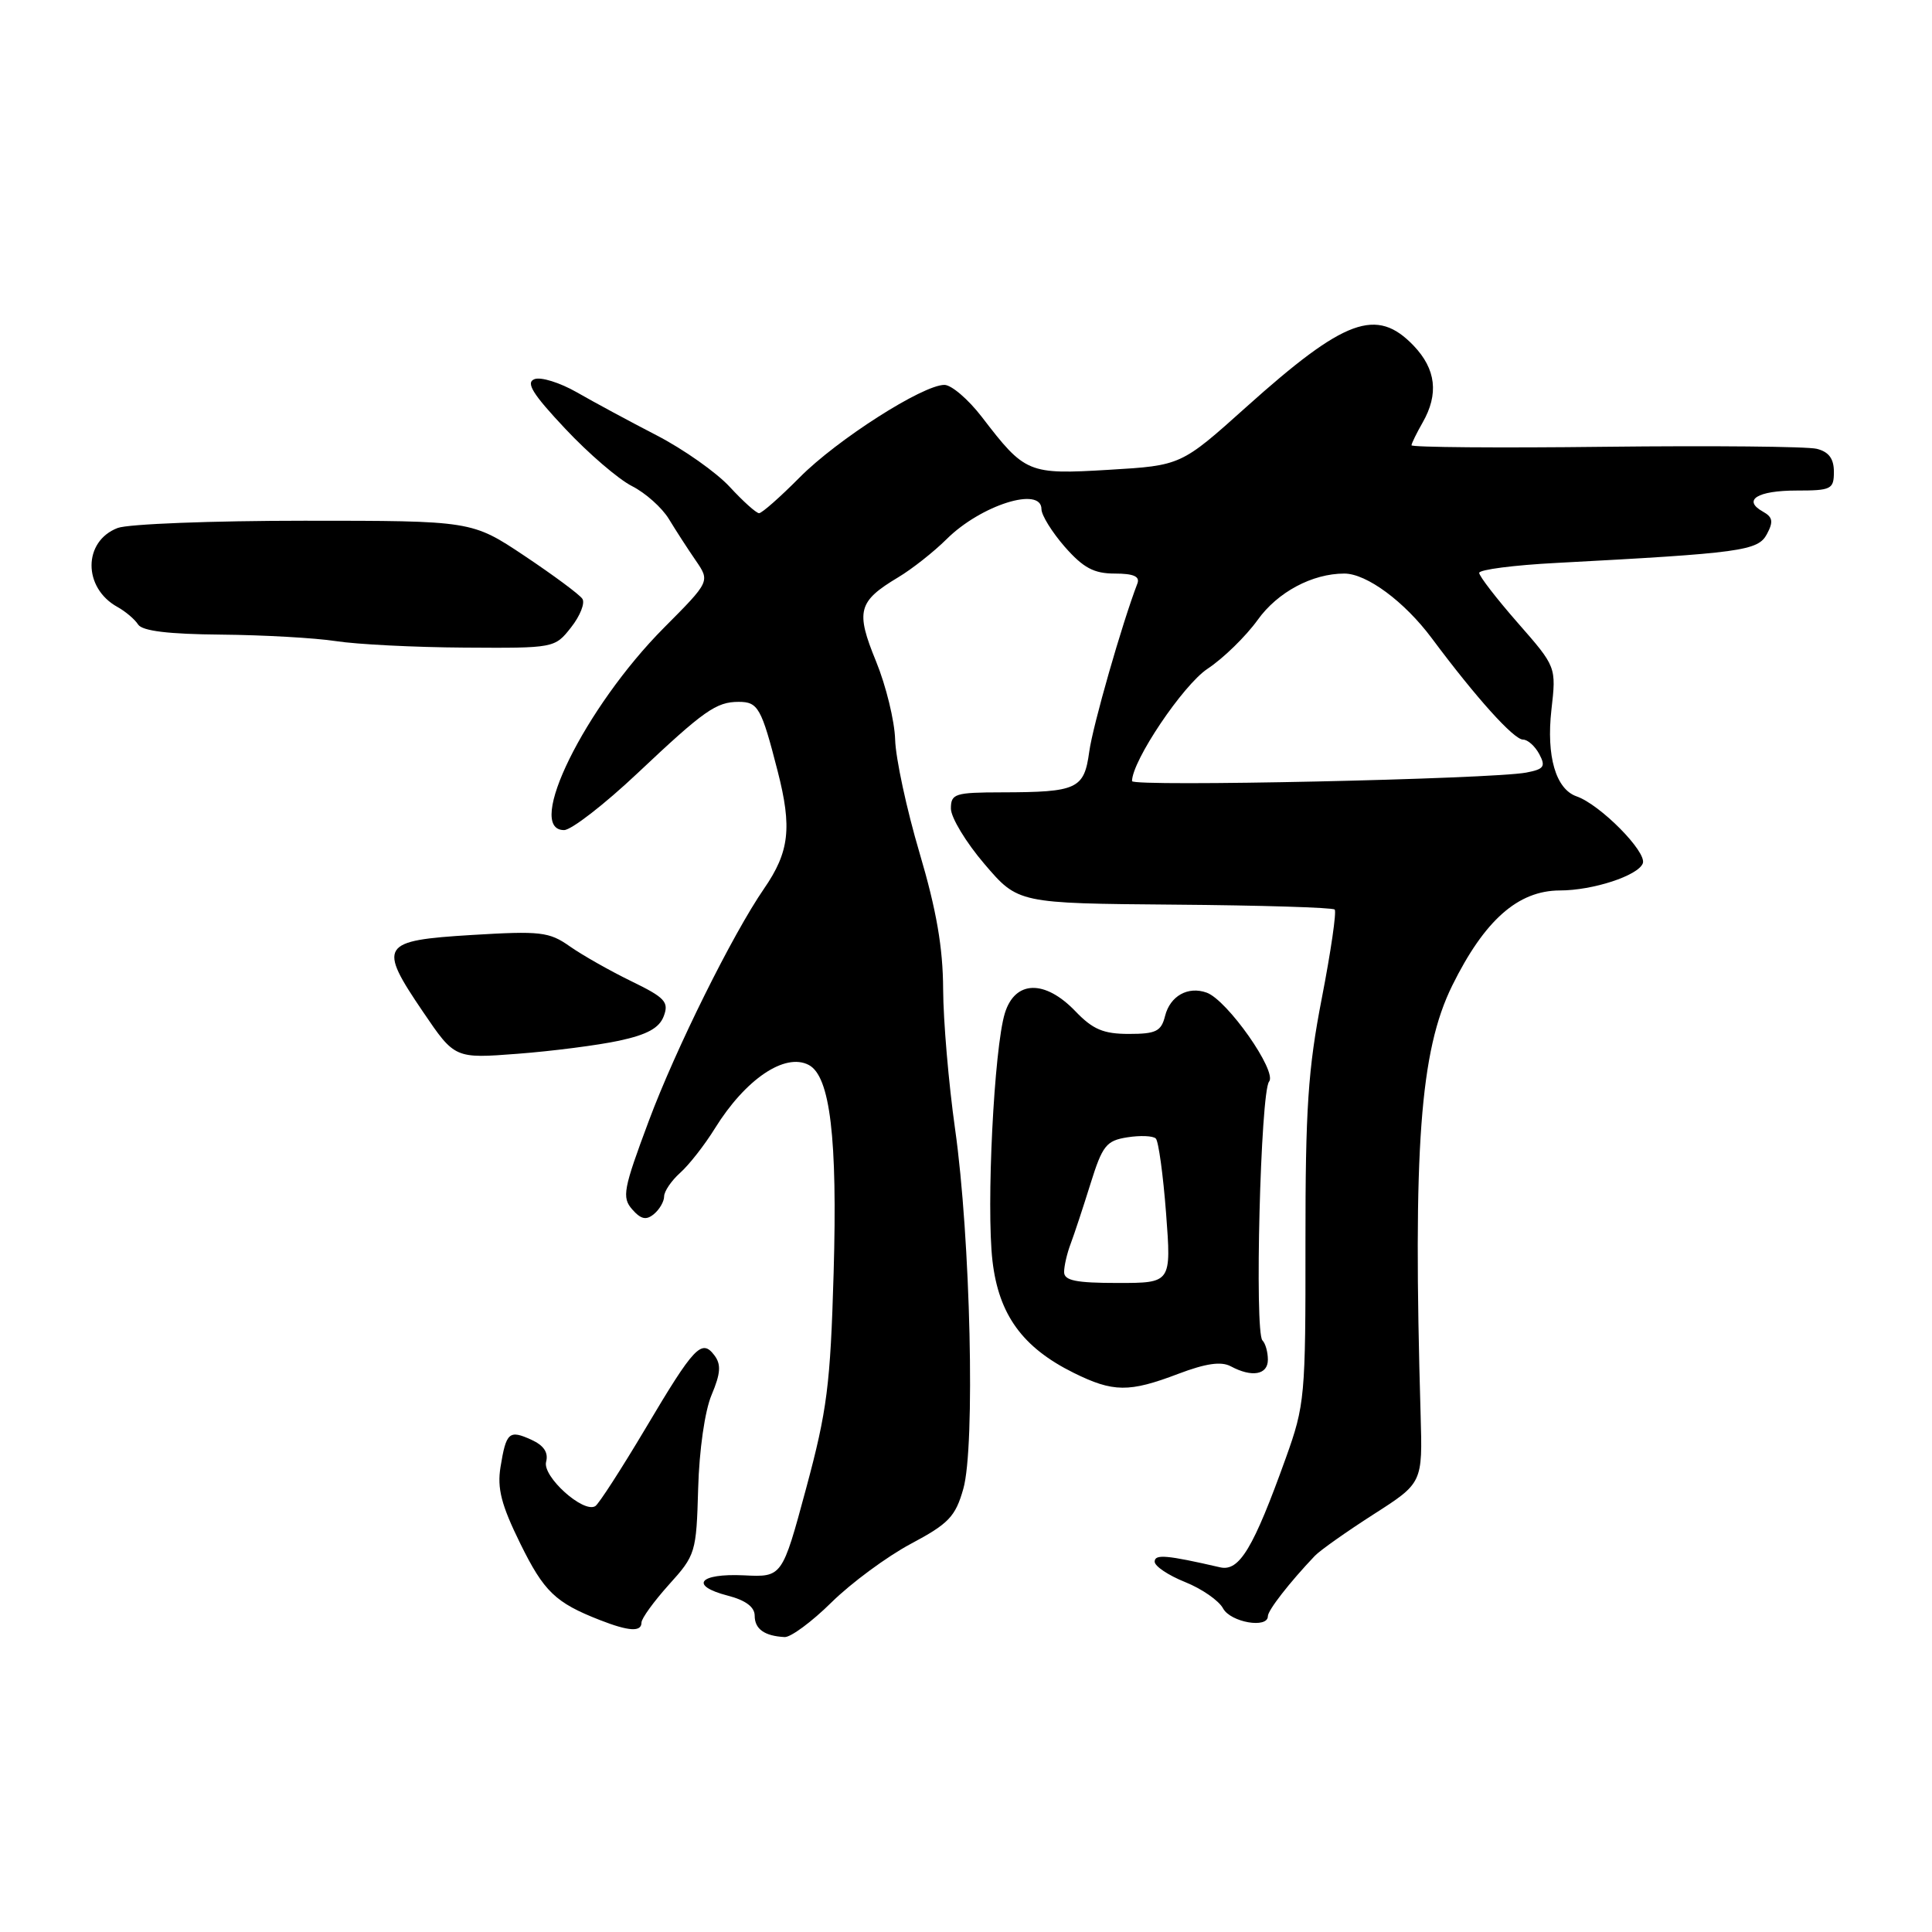 <?xml version="1.0" encoding="UTF-8" standalone="no"?>
<!DOCTYPE svg PUBLIC "-//W3C//DTD SVG 1.1//EN" "http://www.w3.org/Graphics/SVG/1.1/DTD/svg11.dtd" >
<svg xmlns="http://www.w3.org/2000/svg" xmlns:xlink="http://www.w3.org/1999/xlink" version="1.1" viewBox="0 0 256 256">
 <g >
 <path fill="currentColor"
d=" M 110.18 212.32 C 112.79 209.75 117.52 206.26 120.68 204.57 C 125.70 201.90 126.60 200.96 127.64 197.29 C 129.24 191.72 128.60 164.02 126.55 149.58 C 125.70 143.57 124.99 135.24 124.97 131.08 C 124.95 125.59 124.09 120.60 121.84 113.00 C 120.13 107.22 118.68 100.47 118.61 98.00 C 118.54 95.53 117.40 90.86 116.08 87.63 C 113.35 80.97 113.69 79.69 119.01 76.50 C 120.85 75.40 123.74 73.12 125.44 71.43 C 129.97 66.93 138.00 64.39 138.00 67.47 C 138.00 68.27 139.40 70.52 141.10 72.47 C 143.55 75.25 144.95 76.00 147.71 76.00 C 150.20 76.00 151.07 76.38 150.71 77.32 C 148.68 82.61 144.80 96.15 144.33 99.61 C 143.65 104.55 142.76 104.97 132.75 104.99 C 126.52 105.00 126.00 105.17 126.00 107.14 C 126.00 108.32 128.00 111.63 130.45 114.49 C 134.90 119.70 134.90 119.70 155.63 119.87 C 167.04 119.96 176.59 120.25 176.85 120.52 C 177.12 120.78 176.35 126.06 175.15 132.25 C 173.32 141.66 172.97 146.96 172.98 164.69 C 173.00 185.05 172.90 186.17 170.38 193.19 C 166.08 205.16 164.22 208.26 161.68 207.68 C 154.56 206.04 153.00 205.91 153.00 206.93 C 153.00 207.53 154.81 208.74 157.03 209.63 C 159.25 210.52 161.51 212.09 162.06 213.12 C 163.06 214.97 168.00 215.83 168.00 214.15 C 168.00 213.37 170.88 209.67 174.22 206.16 C 174.93 205.42 178.43 202.95 182.00 200.66 C 188.50 196.50 188.50 196.50 188.24 187.50 C 187.21 152.07 188.16 139.26 192.42 130.61 C 196.71 121.92 201.14 118.01 206.68 117.99 C 211.07 117.99 217.05 116.03 217.68 114.40 C 218.25 112.90 212.04 106.61 208.90 105.52 C 206.15 104.56 204.88 100.20 205.57 94.06 C 206.22 88.36 206.22 88.36 201.11 82.53 C 198.30 79.32 196.00 76.34 196.00 75.91 C 196.00 75.48 200.61 74.88 206.25 74.59 C 230.71 73.29 232.94 72.99 234.12 70.78 C 235.01 69.12 234.90 68.52 233.59 67.79 C 230.85 66.26 232.85 65.00 238.06 65.00 C 242.65 65.00 243.00 64.83 243.00 62.52 C 243.00 60.78 242.33 59.87 240.73 59.47 C 239.49 59.16 226.89 59.04 212.73 59.20 C 198.58 59.37 187.01 59.27 187.03 59.00 C 187.05 58.73 187.71 57.38 188.50 56.00 C 190.67 52.21 190.28 48.91 187.31 45.80 C 182.40 40.68 178.20 42.22 165.16 53.91 C 156.50 61.68 156.50 61.68 146.95 62.25 C 136.22 62.89 135.84 62.73 130.10 55.25 C 128.30 52.91 126.07 51.00 125.14 51.00 C 122.27 51.00 110.91 58.26 105.97 63.25 C 103.38 65.86 100.96 68.00 100.58 68.00 C 100.21 68.00 98.46 66.43 96.70 64.52 C 94.94 62.61 90.58 59.53 87.00 57.68 C 83.42 55.83 78.67 53.27 76.43 51.98 C 74.19 50.70 71.66 49.91 70.82 50.24 C 69.63 50.69 70.58 52.22 74.89 56.80 C 77.97 60.09 81.96 63.51 83.74 64.41 C 85.52 65.31 87.72 67.27 88.63 68.77 C 89.54 70.27 91.14 72.75 92.19 74.27 C 94.09 77.04 94.09 77.04 87.96 83.20 C 77.51 93.72 69.47 110.02 74.75 109.99 C 75.71 109.98 80.10 106.58 84.50 102.43 C 93.29 94.14 94.90 93.00 97.88 93.00 C 100.45 93.00 100.89 93.78 103.04 102.17 C 104.97 109.67 104.60 112.88 101.24 117.75 C 97.08 123.78 89.51 139.04 85.98 148.50 C 82.59 157.57 82.38 158.66 83.77 160.25 C 84.93 161.57 85.63 161.72 86.65 160.87 C 87.39 160.26 88.00 159.20 88.00 158.53 C 88.00 157.86 88.96 156.45 90.13 155.40 C 91.30 154.36 93.38 151.70 94.74 149.50 C 98.79 142.98 104.01 139.46 107.16 141.11 C 110.00 142.59 110.98 150.79 110.46 168.68 C 110.03 183.52 109.60 186.89 106.81 197.24 C 103.64 208.99 103.64 208.99 98.57 208.74 C 92.61 208.46 91.30 210.10 96.43 211.43 C 98.80 212.04 100.00 212.94 100.00 214.09 C 100.00 215.85 101.29 216.78 103.97 216.92 C 104.77 216.96 107.57 214.90 110.18 212.32 Z  M 85.00 215.00 C 85.00 214.45 86.64 212.20 88.63 209.98 C 92.17 206.07 92.27 205.73 92.51 197.23 C 92.65 192.15 93.39 186.96 94.29 184.83 C 95.49 181.98 95.57 180.80 94.67 179.60 C 92.98 177.35 91.99 178.39 85.53 189.28 C 82.33 194.65 79.34 199.29 78.88 199.57 C 77.30 200.55 71.86 195.65 72.36 193.71 C 72.69 192.47 72.06 191.53 70.42 190.78 C 67.46 189.43 67.07 189.77 66.32 194.39 C 65.86 197.23 66.43 199.42 68.93 204.51 C 72.08 210.91 73.59 212.36 79.50 214.67 C 83.31 216.16 85.00 216.27 85.00 215.00 Z  M 156.13 182.04 C 159.77 180.66 161.81 180.36 163.08 181.04 C 165.89 182.55 168.00 182.17 168.00 180.17 C 168.00 179.16 167.68 178.01 167.28 177.61 C 166.21 176.54 167.03 144.69 168.16 143.32 C 169.27 141.97 162.62 132.51 159.89 131.53 C 157.41 130.64 155.05 131.97 154.38 134.61 C 153.87 136.66 153.18 137.00 149.58 137.00 C 146.21 137.00 144.80 136.40 142.50 134.00 C 138.45 129.78 134.50 129.88 133.15 134.25 C 131.72 138.88 130.67 159.87 131.51 167.09 C 132.34 174.21 135.49 178.55 142.27 181.91 C 147.51 184.50 149.61 184.52 156.13 182.04 Z  M 82.03 137.90 C 85.75 137.10 87.36 136.22 87.95 134.65 C 88.66 132.77 88.13 132.19 83.62 130.00 C 80.79 128.62 77.14 126.55 75.49 125.39 C 72.77 123.47 71.61 123.34 62.51 123.89 C 50.41 124.63 50.04 125.22 56.07 134.10 C 60.26 140.27 60.26 140.27 68.60 139.63 C 73.18 139.28 79.23 138.50 82.03 137.90 Z  M 75.67 83.13 C 76.87 81.61 77.54 79.91 77.17 79.35 C 76.80 78.78 73.35 76.23 69.51 73.66 C 62.52 69.00 62.52 69.00 40.33 69.00 C 28.12 69.00 16.99 69.43 15.59 69.96 C 10.99 71.72 10.97 77.90 15.57 80.43 C 16.63 81.02 17.86 82.06 18.30 82.75 C 18.85 83.61 22.32 84.03 29.30 84.09 C 34.91 84.14 41.75 84.53 44.50 84.95 C 47.25 85.38 54.90 85.77 61.50 85.81 C 73.45 85.89 73.51 85.88 75.67 83.13 Z  M 150.00 103.50 C 150.00 100.82 156.76 90.77 160.00 88.62 C 162.09 87.24 165.08 84.32 166.65 82.14 C 169.29 78.45 173.89 76.00 178.13 76.00 C 181.08 76.00 186.09 79.70 189.72 84.57 C 195.62 92.49 200.59 98.00 201.81 98.00 C 202.43 98.00 203.39 98.86 203.96 99.92 C 204.84 101.57 204.59 101.92 202.24 102.37 C 197.66 103.24 150.00 104.28 150.00 103.50 Z  M 141.00 168.55 C 141.00 167.75 141.39 166.06 141.87 164.80 C 142.35 163.53 143.53 159.95 144.50 156.84 C 146.08 151.78 146.59 151.14 149.38 150.70 C 151.10 150.43 152.79 150.50 153.15 150.86 C 153.51 151.21 154.12 155.66 154.51 160.75 C 155.21 170.00 155.21 170.00 148.11 170.00 C 142.56 170.00 141.00 169.68 141.00 168.55 Z "/>
</g>
</svg>